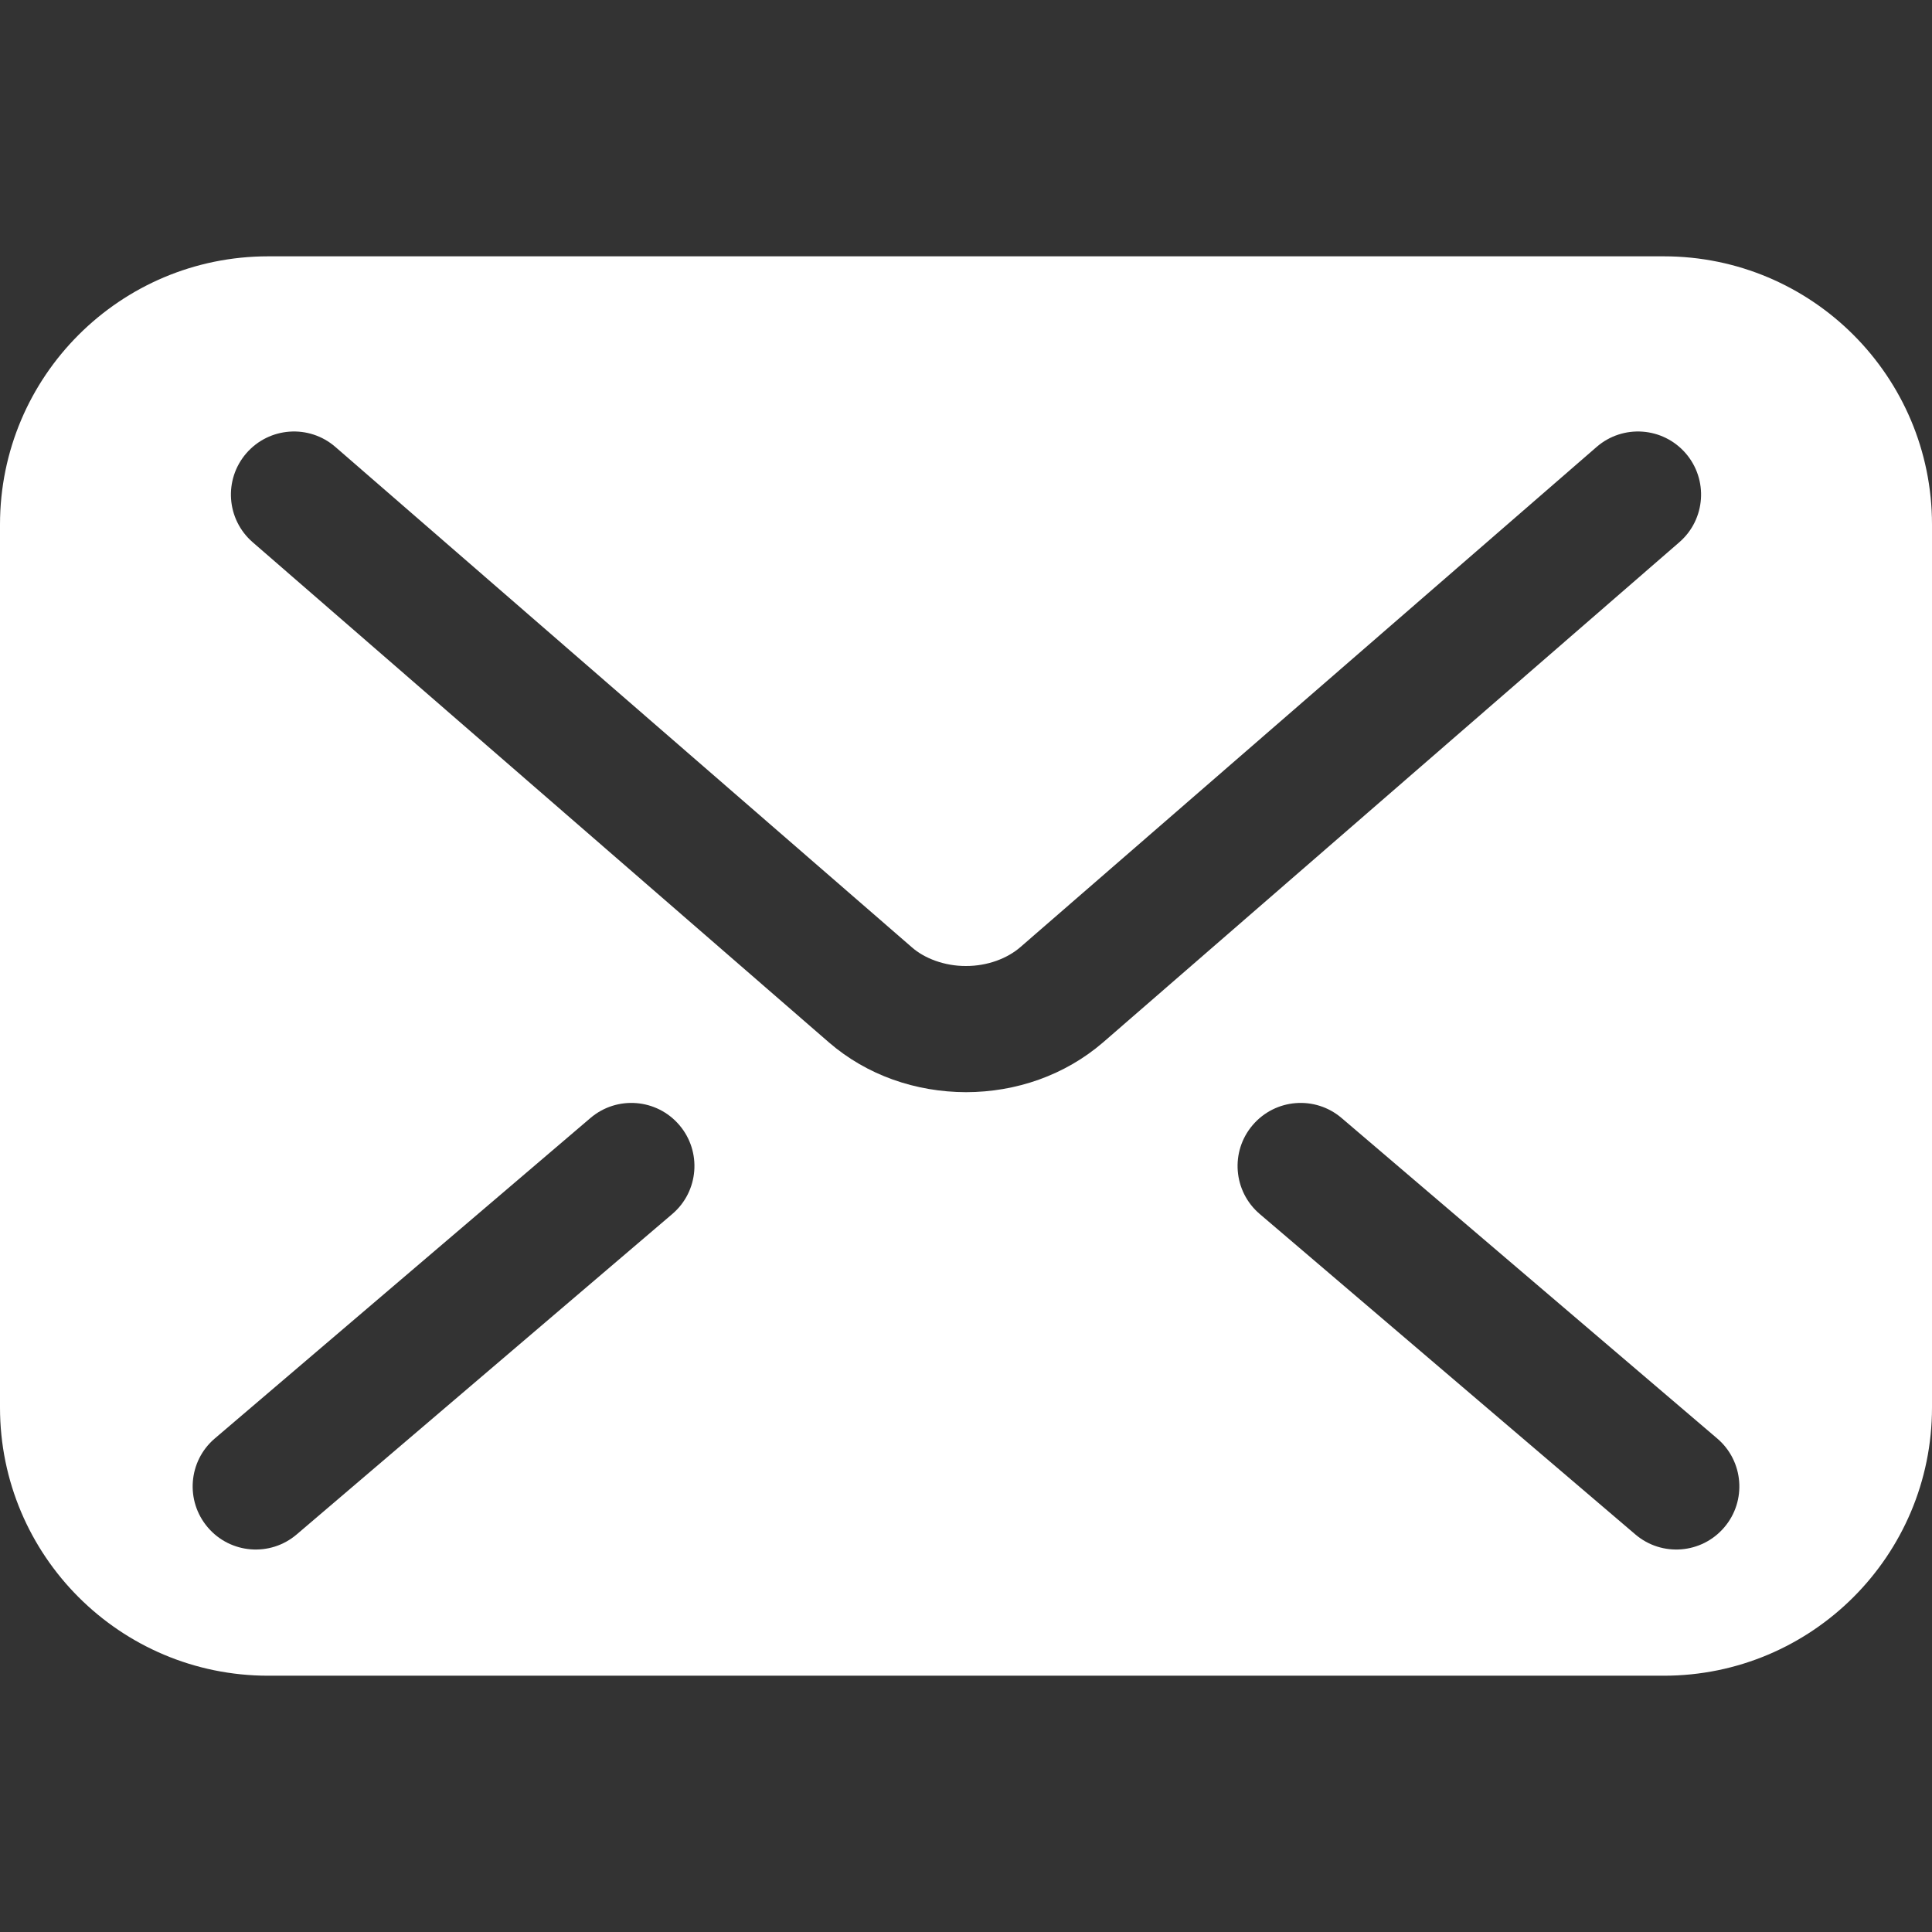 <svg width="55" height="55" viewBox="0 0 55 55" fill="none" xmlns="http://www.w3.org/2000/svg">
<rect x="0" y="0" width="55" height="55" fill="#333333" stroke="none"/>
<path d="M47.364 7.297H7.636C3.419 7.297 0 10.716 0 14.933V40.068C0 44.285 3.419 47.704 7.636 47.704H47.364C51.581 47.704 55 44.285 55 40.068V14.933C55 10.716 51.581 7.297 47.364 7.297ZM19.139 34.56L8.446 43.682C7.692 44.326 6.558 44.236 5.915 43.481C5.271 42.727 5.36 41.593 6.115 40.95L16.808 31.828C17.562 31.184 18.696 31.273 19.34 32.029C19.983 32.783 19.894 33.916 19.139 34.56ZM27.5 31.092C26.07 31.088 24.683 30.613 23.599 29.676L23.6 29.677L23.597 29.674C23.598 29.675 23.599 29.675 23.599 29.676L7.193 15.436C6.443 14.785 6.364 13.652 7.013 12.903C7.664 12.153 8.798 12.073 9.547 12.723L25.957 26.966C26.308 27.278 26.886 27.504 27.5 27.5C28.113 27.502 28.681 27.283 29.051 26.96L29.059 26.953L45.453 12.723C46.202 12.073 47.336 12.153 47.987 12.903C48.636 13.652 48.557 14.786 47.807 15.436L31.396 29.68C30.316 30.608 28.931 31.09 27.5 31.092ZM49.086 43.481C48.443 44.236 47.309 44.326 46.555 43.682L35.862 34.56C35.107 33.916 35.017 32.783 35.661 32.029C36.305 31.273 37.439 31.184 38.193 31.828L48.885 40.95C49.64 41.593 49.73 42.727 49.086 43.481Z" fill="white"/>
</svg>
